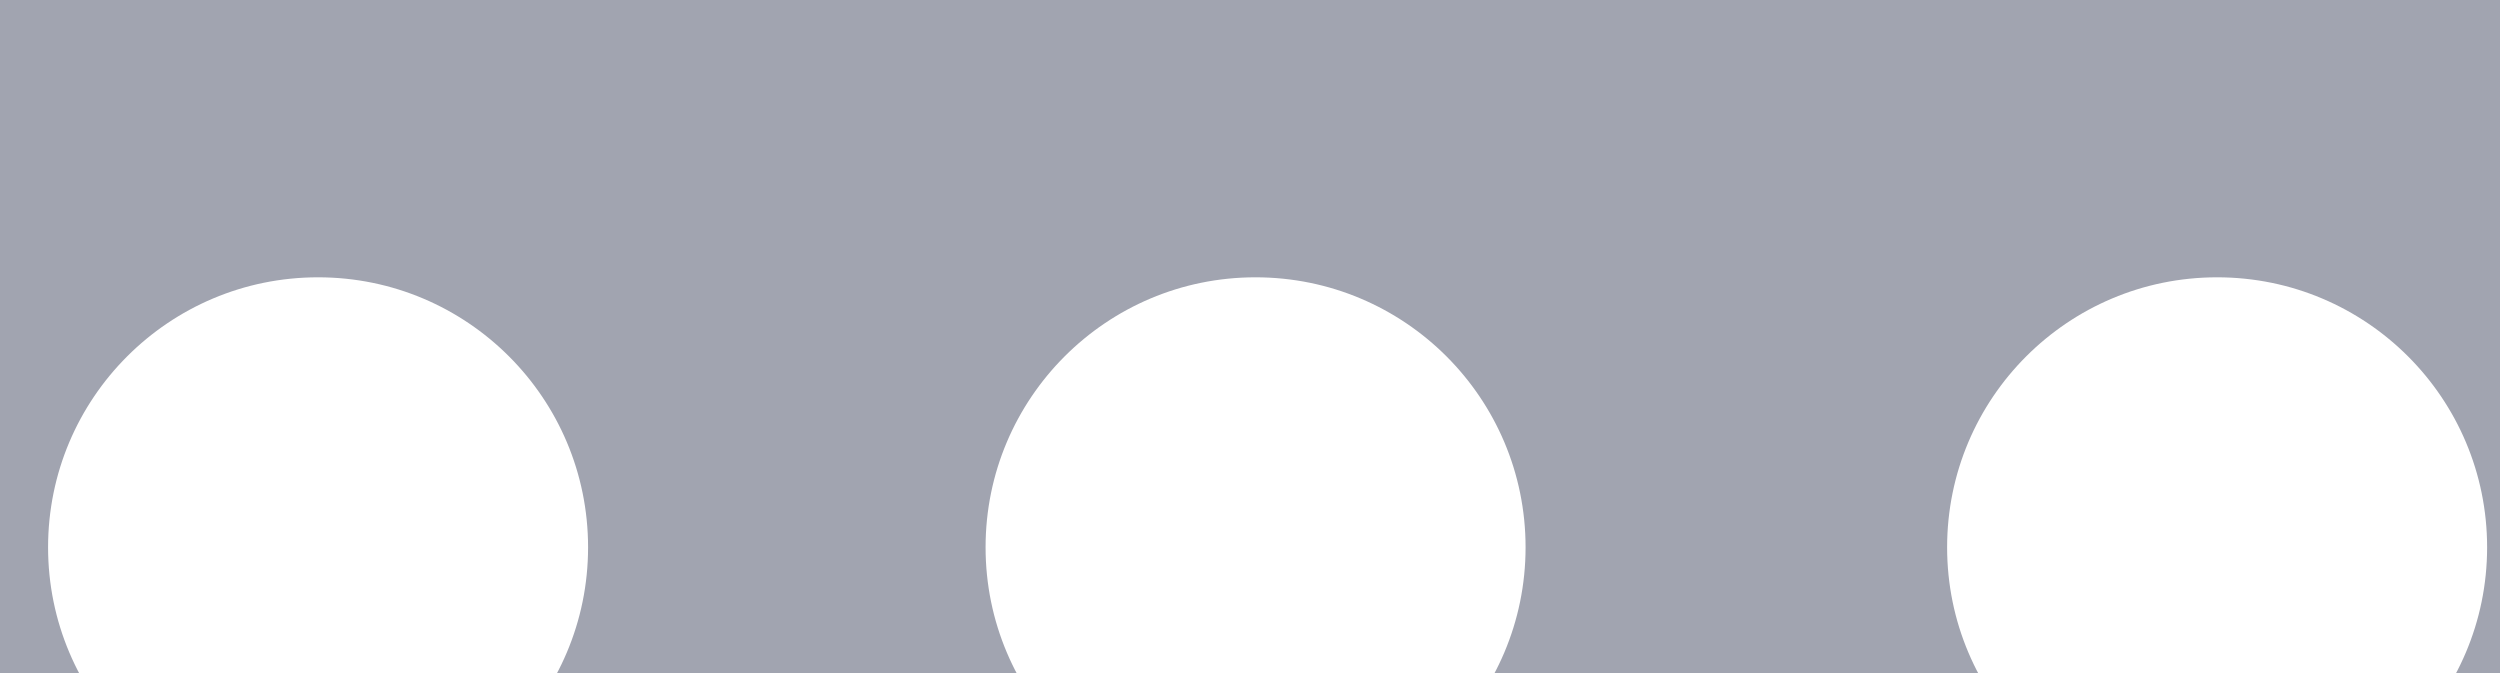 <?xml version="1.0" encoding="UTF-8"?>
<svg width="26px" height="7px" viewBox="0 0 26 7" version="1.1" xmlns="http://www.w3.org/2000/svg" xmlns:xlink="http://www.w3.org/1999/xlink">
    <!-- Generator: Sketch 46.2 (44496) - http://www.bohemiancoding.com/sketch -->
    <title>more-circles</title>
    <desc>Created with Sketch.</desc>
    <defs>
        <filter x="-17.5%" y="-12.5%" width="135.0%" height="137.5%" filterUnits="objectBoundingBox" id="filter-1">
            <feOffset dx="0" dy="2" in="SourceAlpha" result="shadowOffsetOuter1"></feOffset>
            <feGaussianBlur stdDeviation="2" in="shadowOffsetOuter1" result="shadowBlurOuter1"></feGaussianBlur>
            <feColorMatrix values="0 0 0 0 0.2   0 0 0 0 0.2   0 0 0 0 0.2  0 0 0 0.2 0" type="matrix" in="shadowBlurOuter1" result="shadowMatrixOuter1"></feColorMatrix>
            <feMerge>
                <feMergeNode in="shadowMatrixOuter1"></feMergeNode>
                <feMergeNode in="SourceGraphic"></feMergeNode>
            </feMerge>
        </filter>
    </defs>
    <g id="01-Desktop" stroke="none" stroke-width="1" fill="none" fill-rule="evenodd">
        <g id="02E_Jog_Dashboard-Motors-Policy-Quote-Copy-4" transform="translate(-741, -557)">
            <g id="Incomplete---waiting" filter="url(#filter-1)" transform="translate(734, 541)">
                <g id="Group-3">
                    <path d="M19.868,40 C8.913,40 0,31.087 0,20.132 C0,9.177 8.913,0.265 19.868,0.265 C30.823,0.265 39.736,9.177 39.736,20.132 C39.736,31.087 30.823,40 19.868,40" id="Fill-1" fill="#A1A4B0"></path>
                    <g id="more-circles" transform="translate(7, 16)" fill="#FFFFFF">
                        <path d="M6.116,3.692 C6.116,5.243 4.859,6.5 3.308,6.5 C1.757,6.5 0.5,5.243 0.5,3.692 C0.5,2.141 1.757,0.884 3.308,0.884 C4.859,0.884 6.116,2.141 6.116,3.692" id="Fill-1"></path>
                        <path d="M15.866,3.692 C15.866,5.243 14.609,6.5 13.057,6.5 C11.507,6.5 10.25,5.243 10.25,3.692 C10.25,2.141 11.507,0.884 13.057,0.884 C14.609,0.884 15.866,2.141 15.866,3.692" id="Fill-4"></path>
                        <path d="M25.866,3.692 C25.866,5.243 24.609,6.5 23.058,6.5 C21.507,6.5 20.25,5.243 20.25,3.692 C20.25,2.141 21.507,0.884 23.058,0.884 C24.609,0.884 25.866,2.141 25.866,3.692" id="Fill-7"></path>
                    </g>
                </g>
            </g>
        </g>
    </g>
</svg>